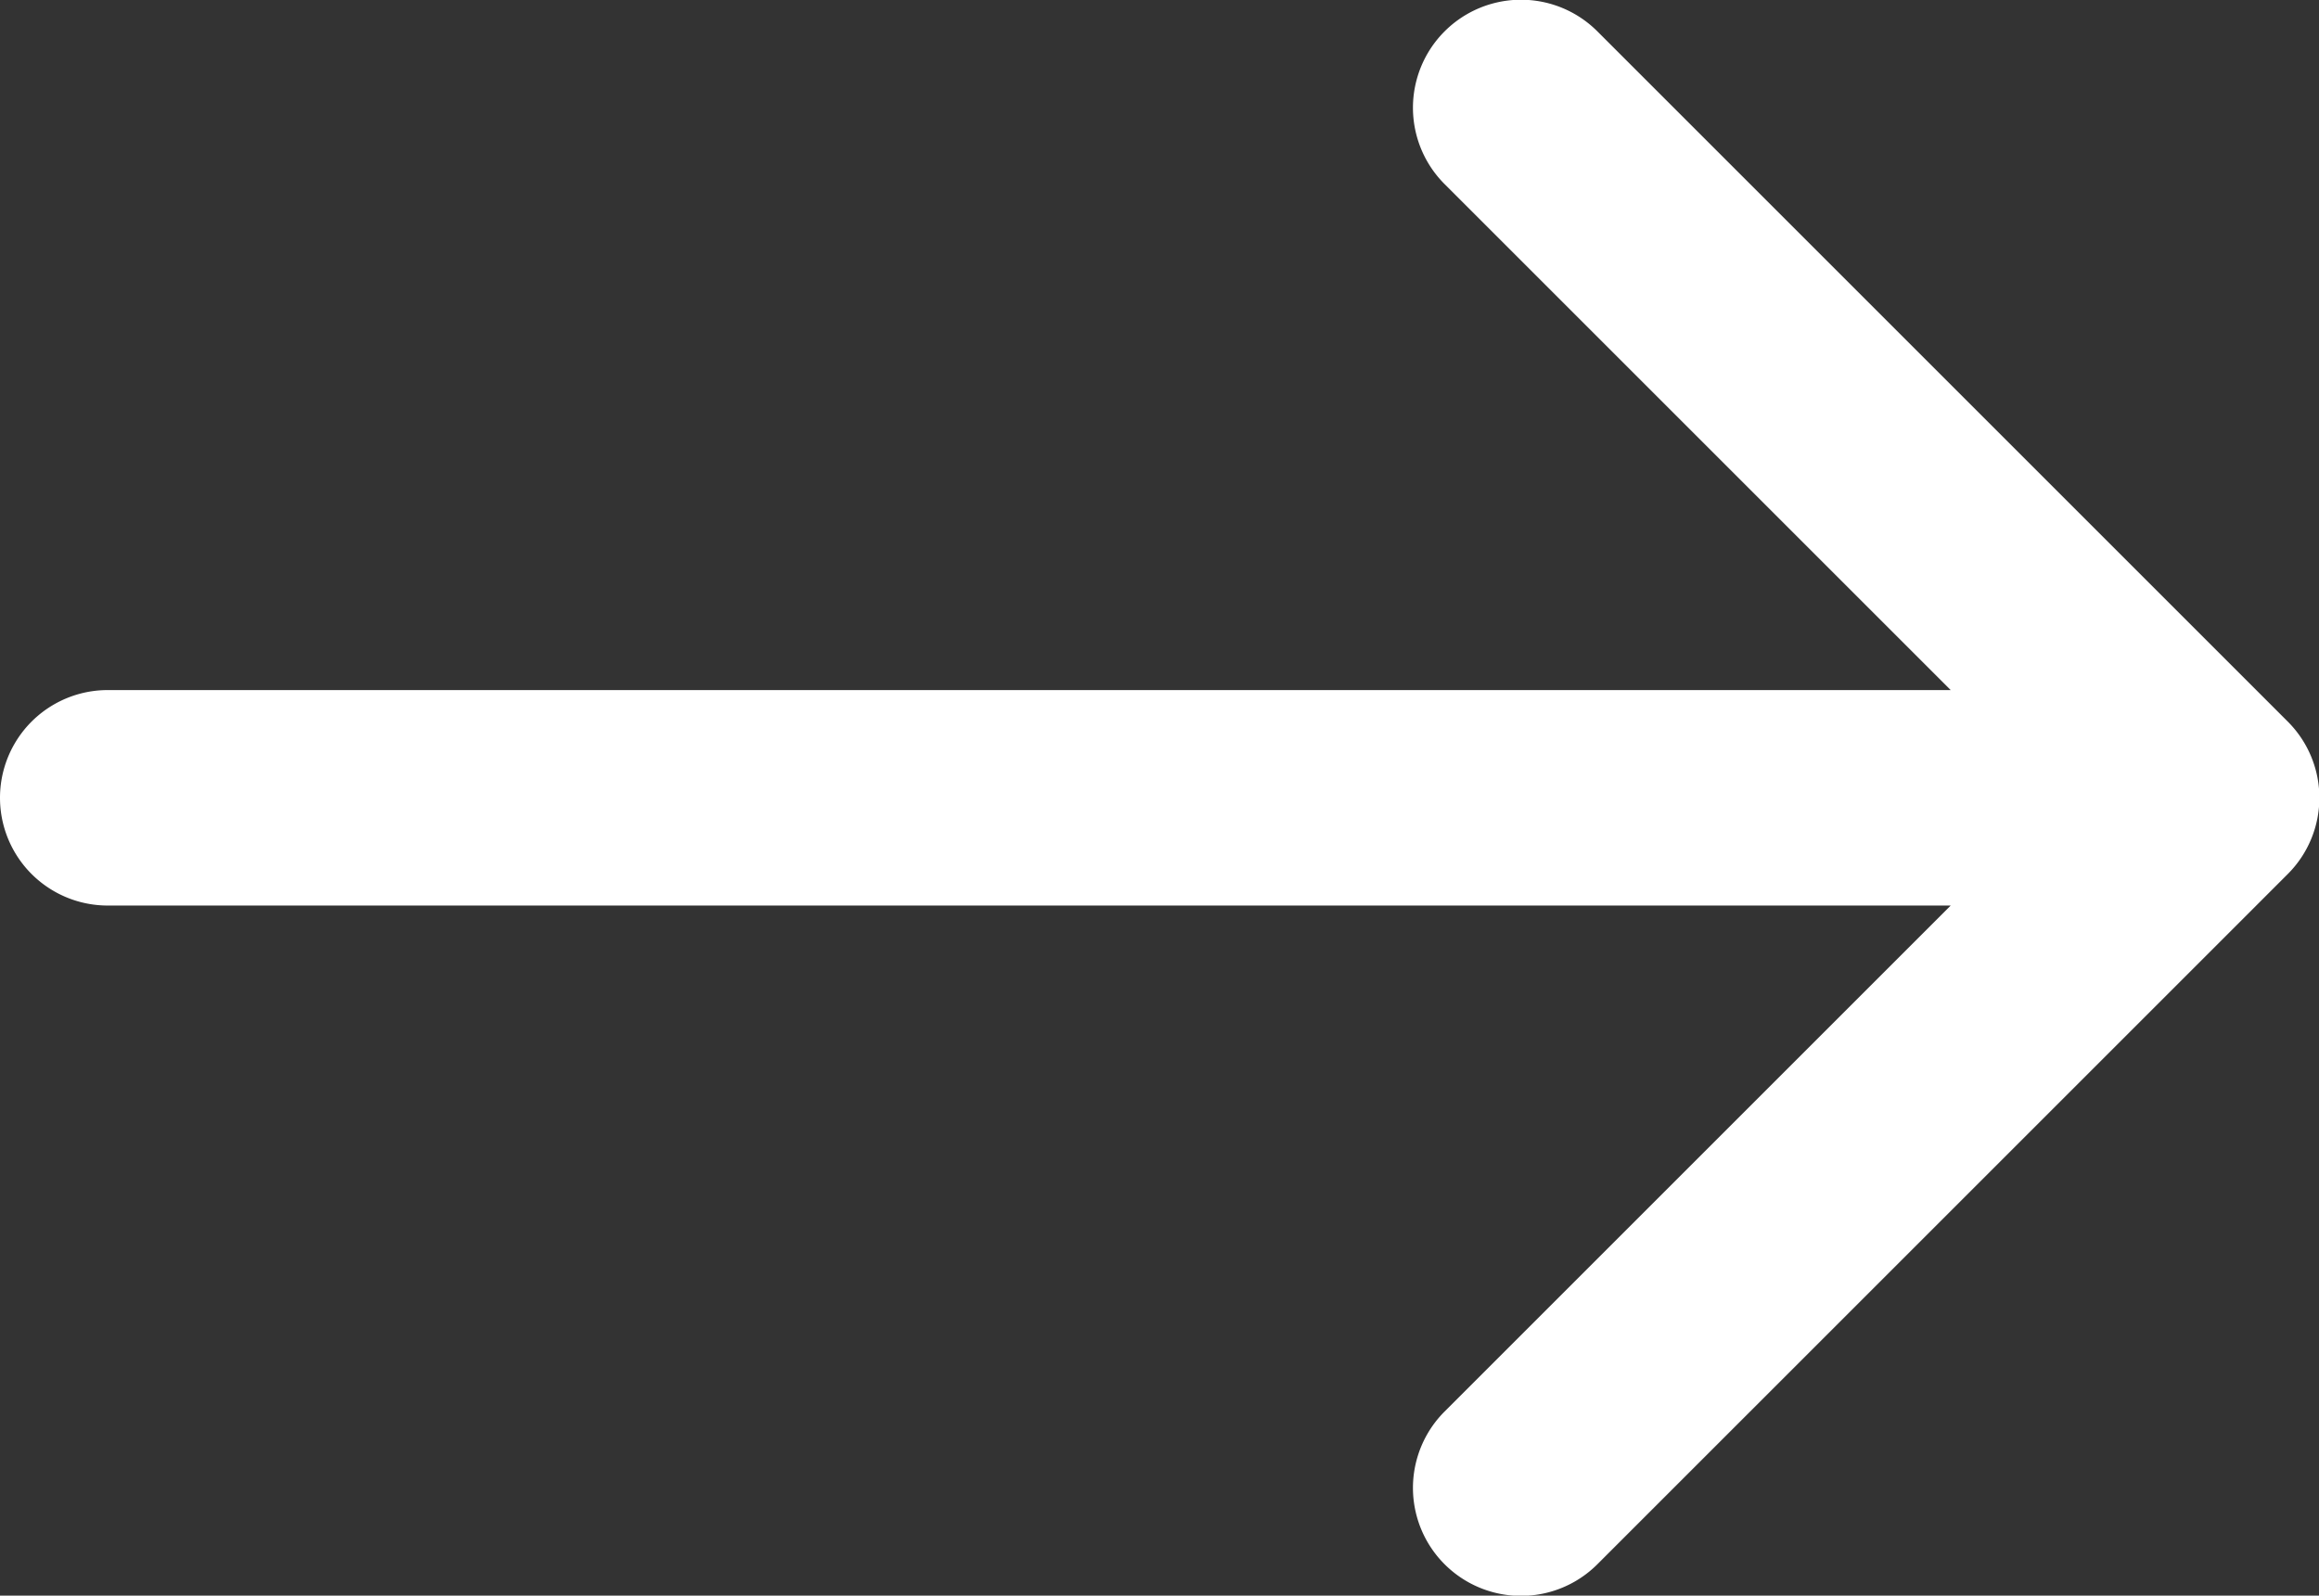 <svg xmlns="http://www.w3.org/2000/svg" viewBox="0 0 17 11.7"><rect x="0" y="0" width="17" height="11.7" fill="#333333" stroke="none"/><defs><style>.cls-1{fill:#fff;}</style></defs><title>Asset 8</title><g id="Layer_2" data-name="Layer 2"><g id="Layer_1-2" data-name="Layer 1"><path class="cls-1" d="M16.77,5.29,11.71.23a.79.79,0,0,0-1.12,1.12L14.3,5.06H.79a.79.79,0,0,0,0,1.58H14.3l-3.71,3.71a.79.79,0,0,0,1.12,1.12l5.06-5.06A.79.79,0,0,0,16.77,5.29Z"/></g></g></svg>